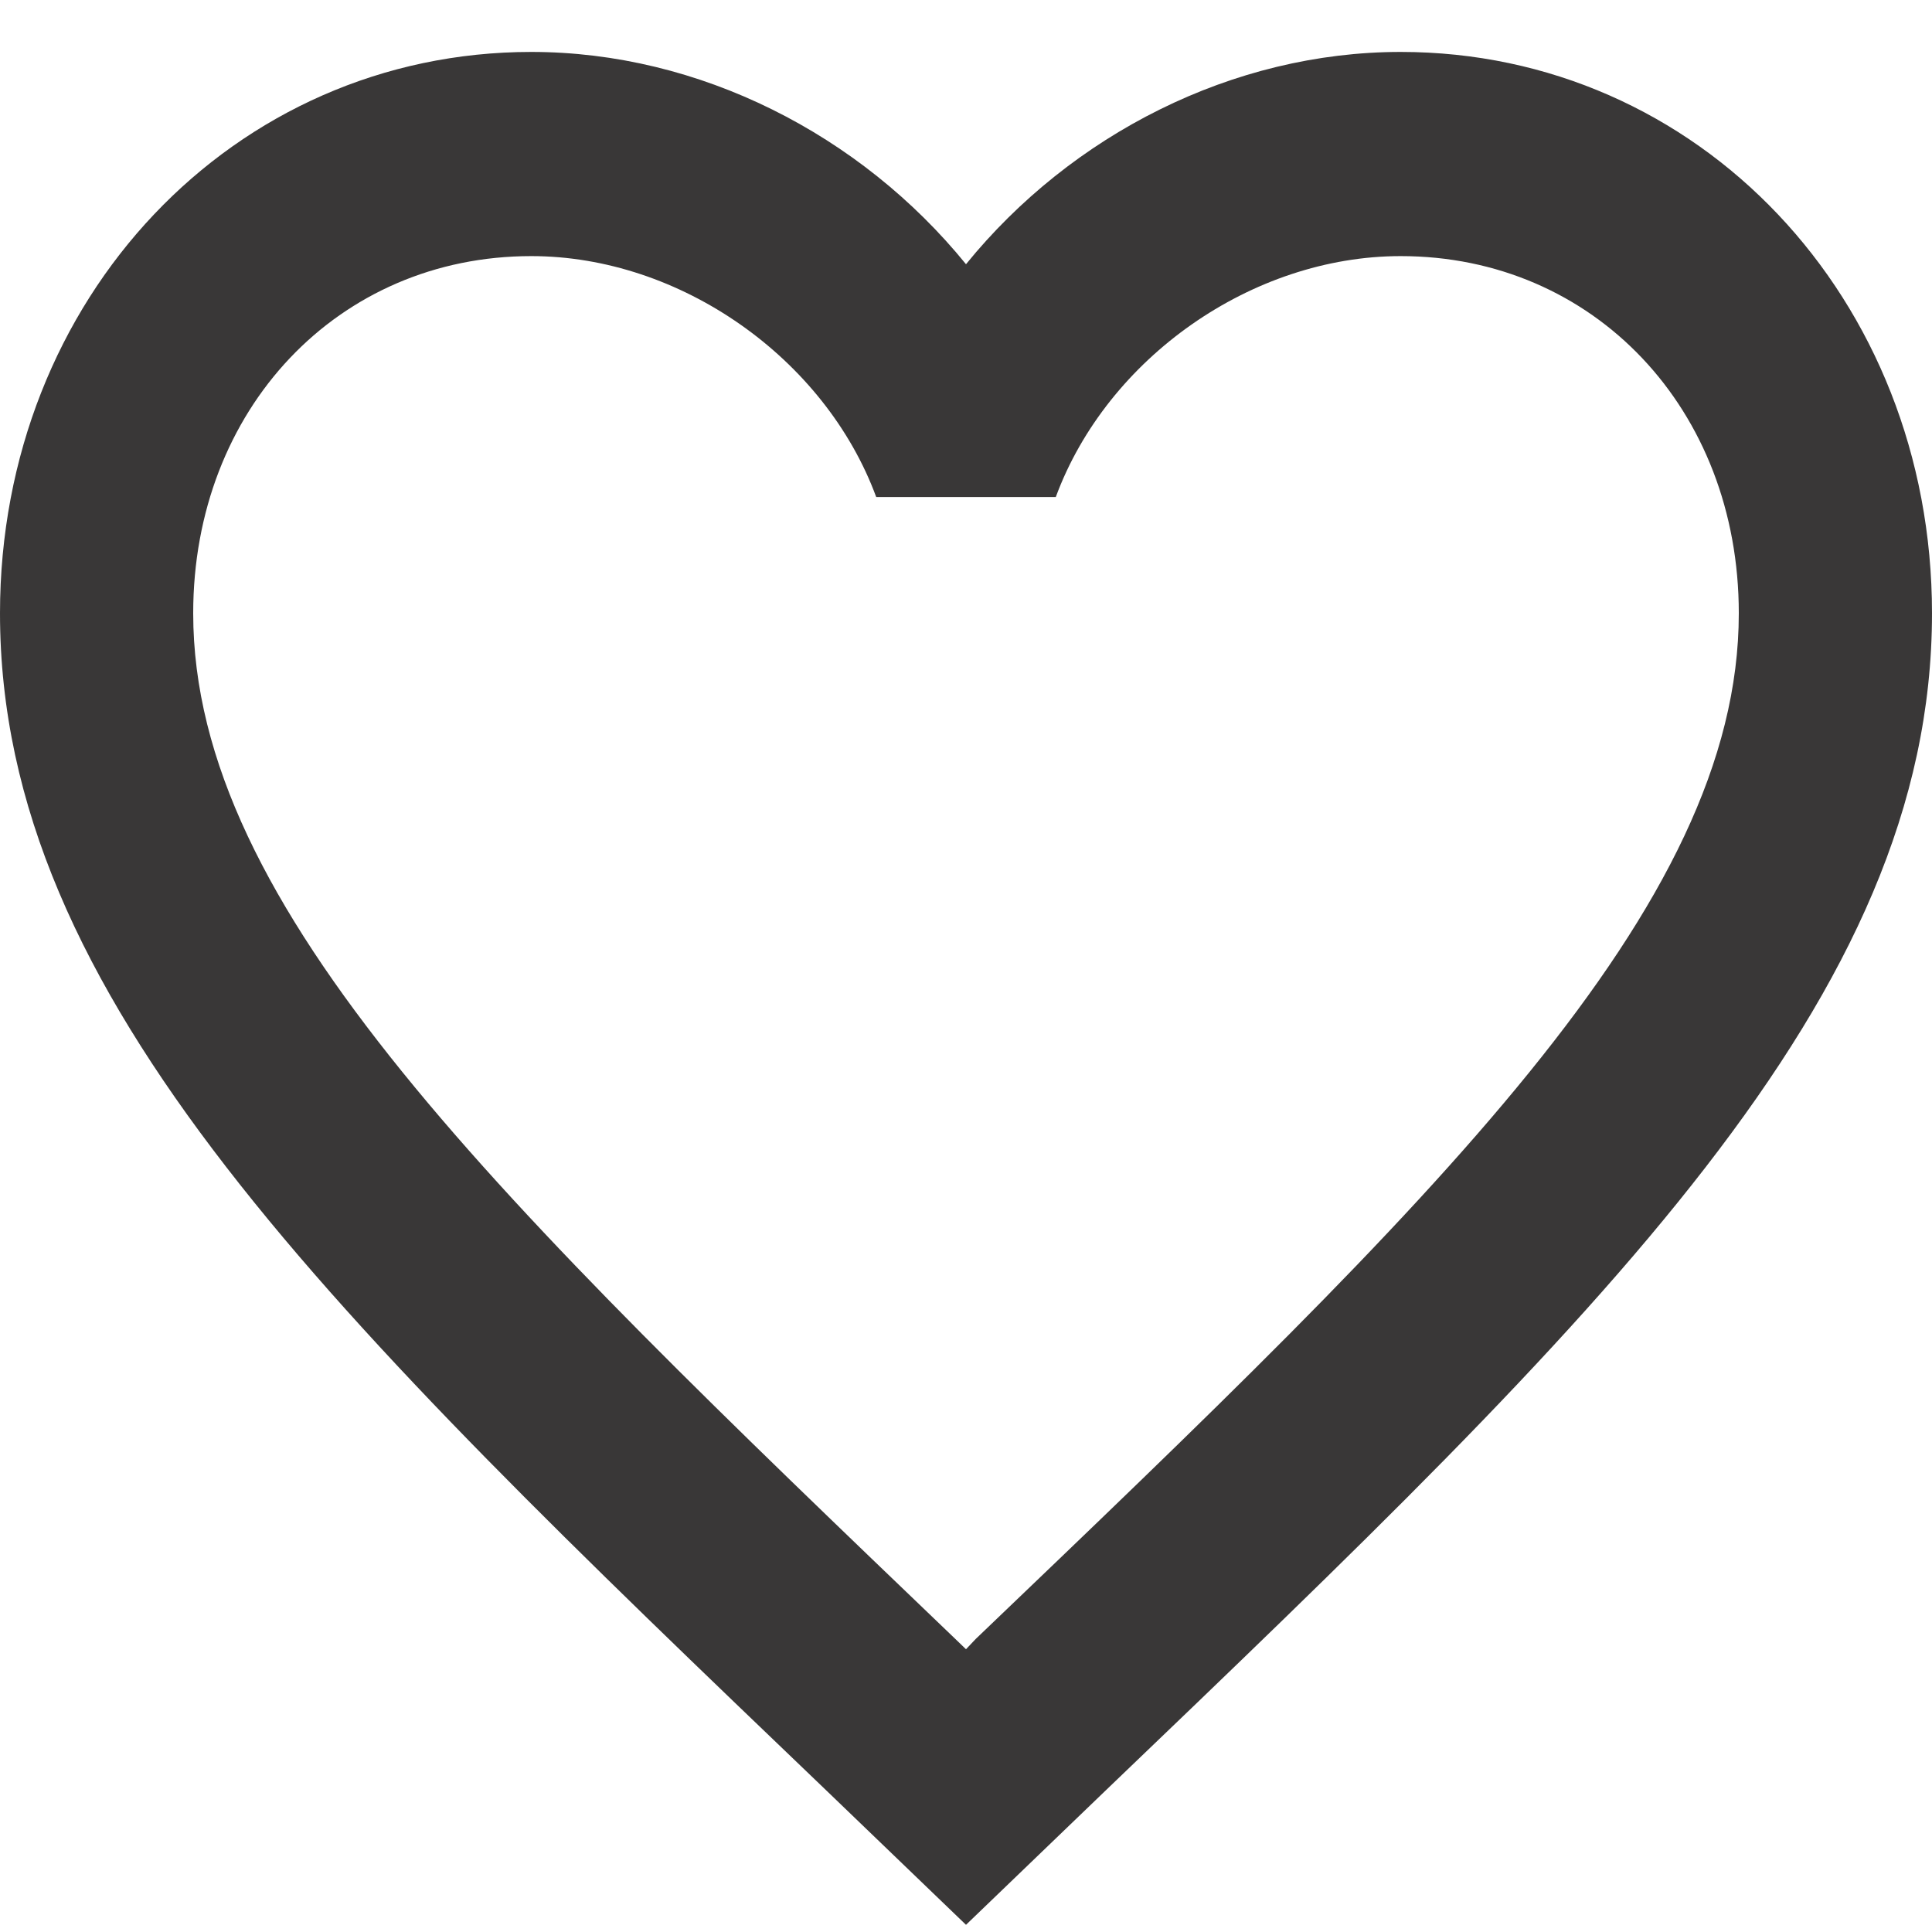 <svg width="25" height="25" viewBox="0 0 25 25" fill="none" xmlns="http://www.w3.org/2000/svg">
<path d="M12.625 21.209L12.5 21.341L12.363 21.209C6.425 15.517 2.5 11.753 2.5 7.936C2.5 5.295 4.375 3.314 6.875 3.314C8.8 3.314 10.675 4.634 11.338 6.431H13.662C14.325 4.634 16.2 3.314 18.125 3.314C20.625 3.314 22.5 5.295 22.5 7.936C22.5 11.753 18.575 15.517 12.625 21.209ZM18.125 0.672C15.95 0.672 13.863 1.742 12.5 3.419C11.137 1.742 9.05 0.672 6.875 0.672C3.025 0.672 0 3.855 0 7.936C0 12.915 4.25 16.996 10.688 23.164L12.5 24.907L14.312 23.164C20.75 16.996 25 12.915 25 7.936C25 3.855 21.975 0.672 18.125 0.672Z" fill="#393737"/>
</svg>
